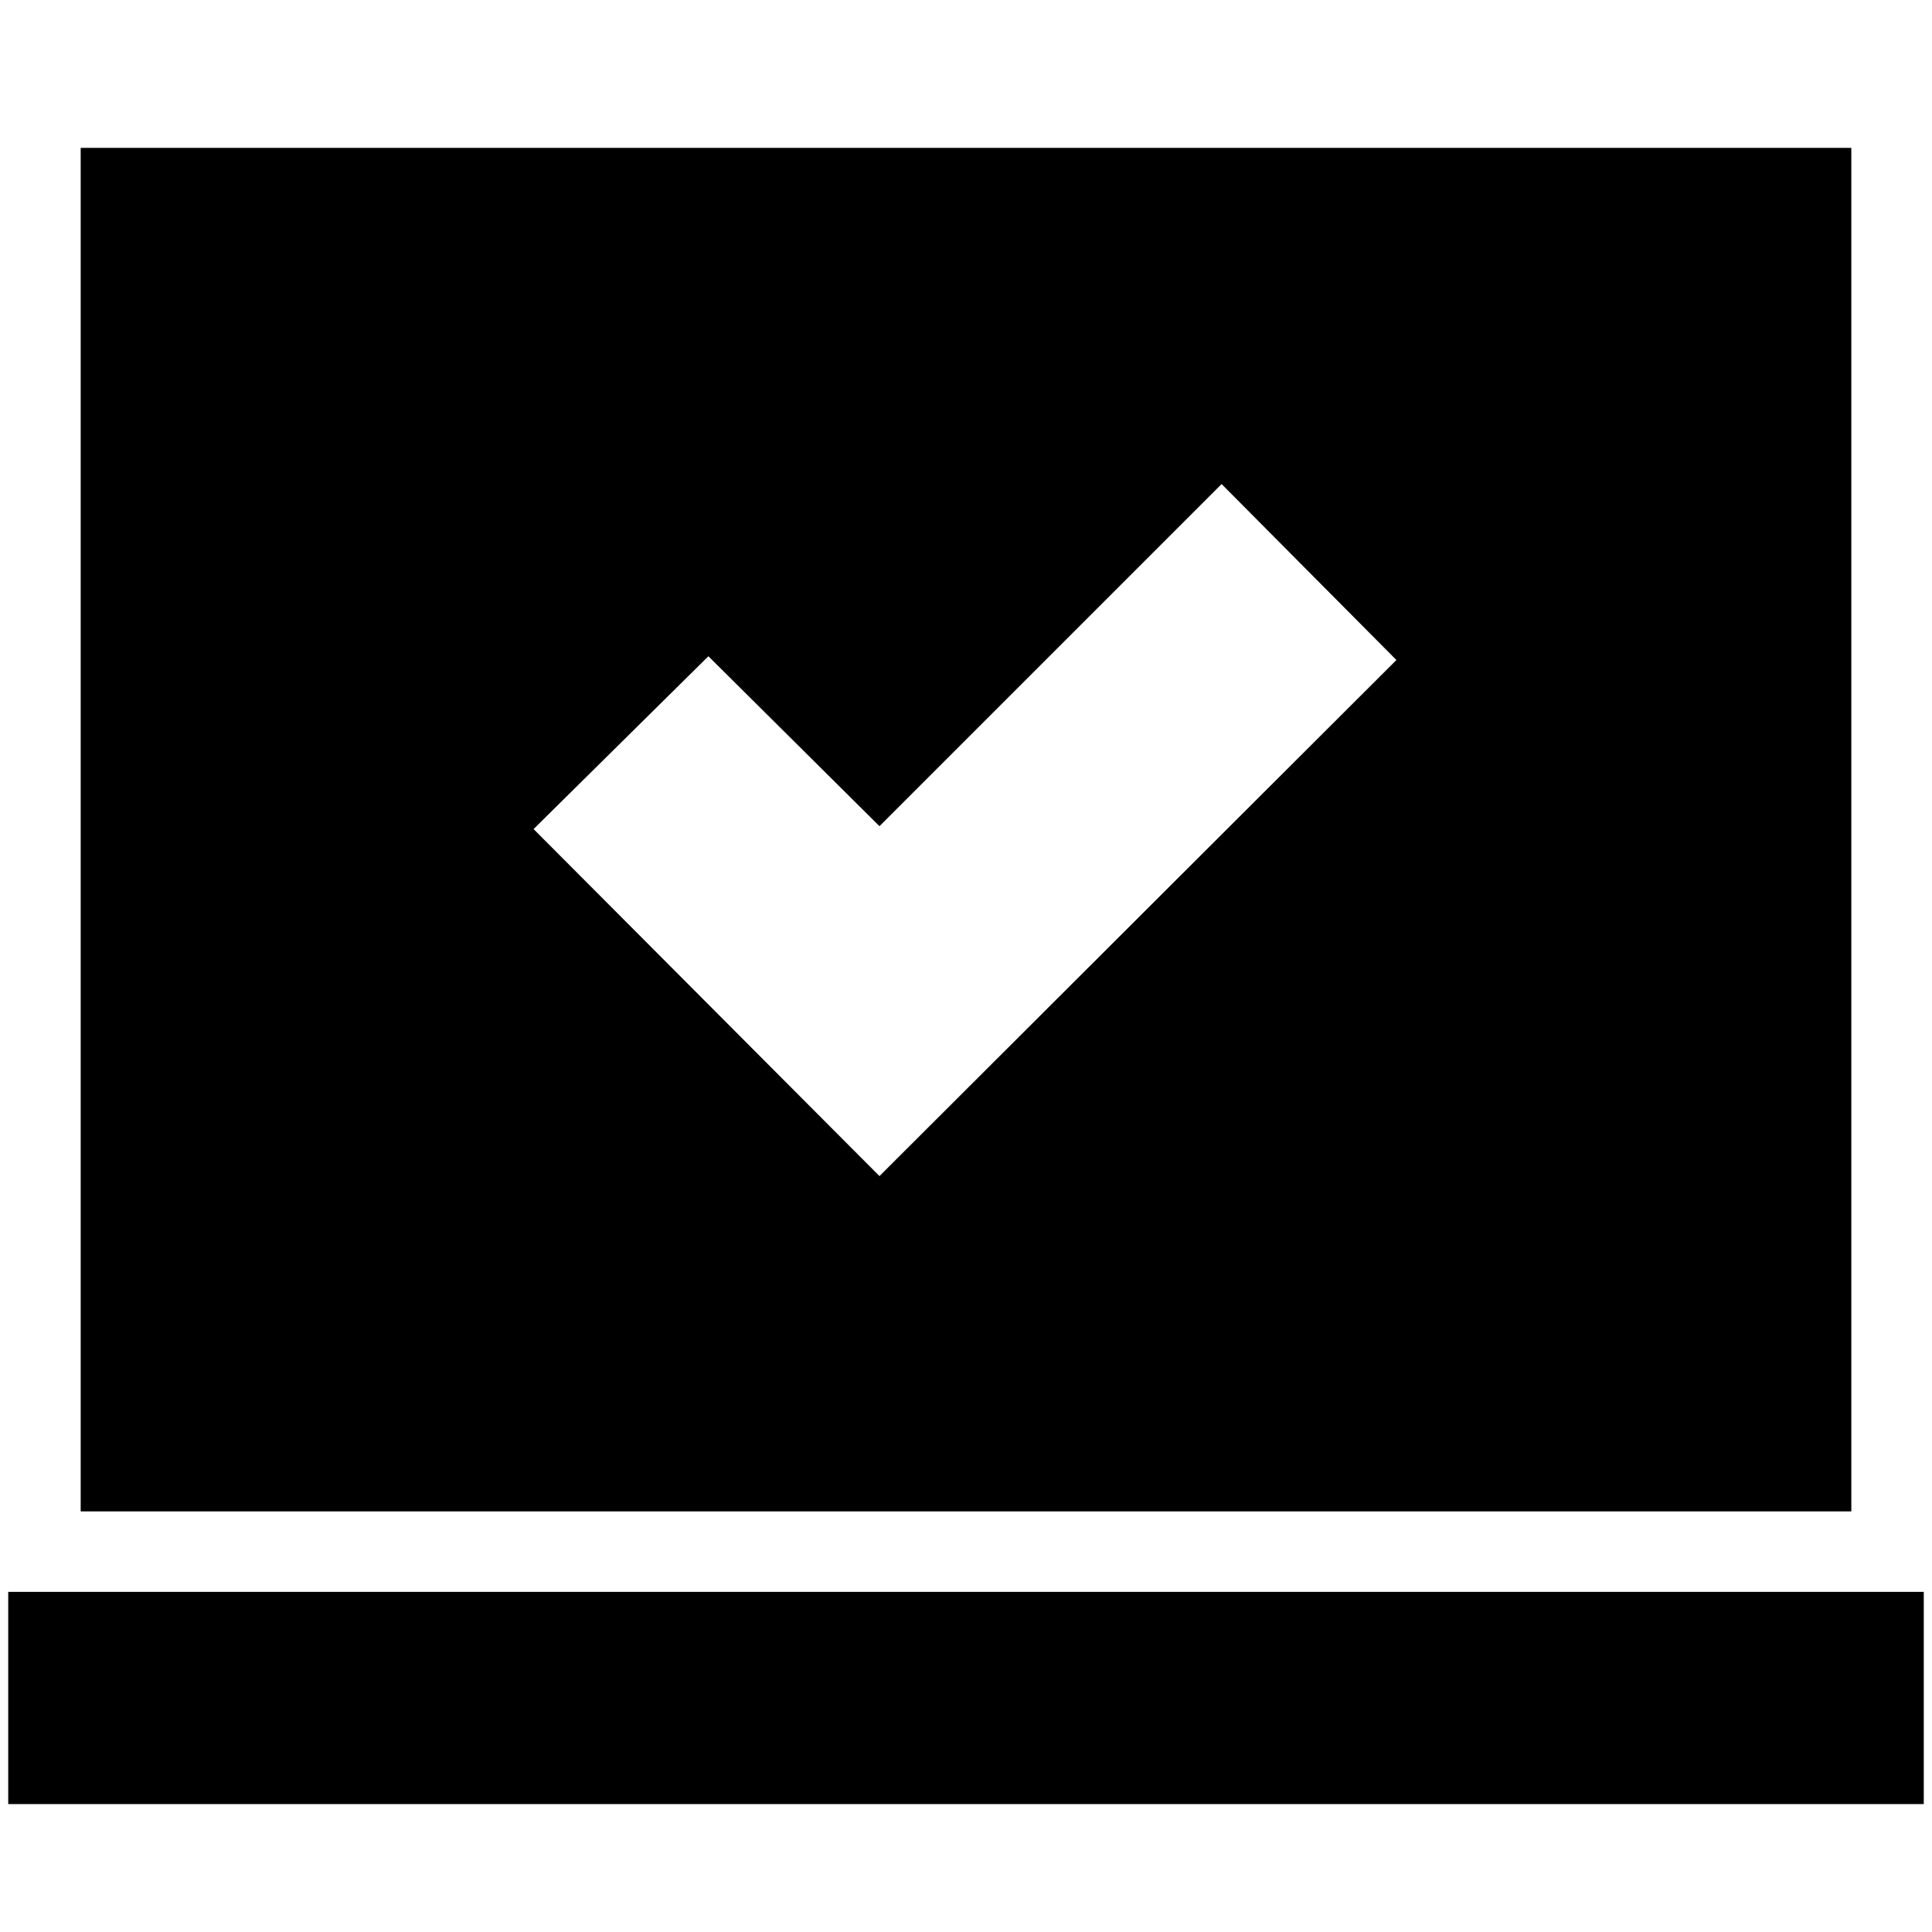 <svg xmlns="http://www.w3.org/2000/svg" height="24" viewBox="0 -960 960 960" width="24"><path d="m437-375.61 256.87-256.43L607-719.48l-170 170-85-84.43-86.87 85.87L437-375.61ZM4.09-63.56V-169h951.82v105.44H4.09Zm36-145.44v-677.52h879.82V-209H40.09Z"/></svg>